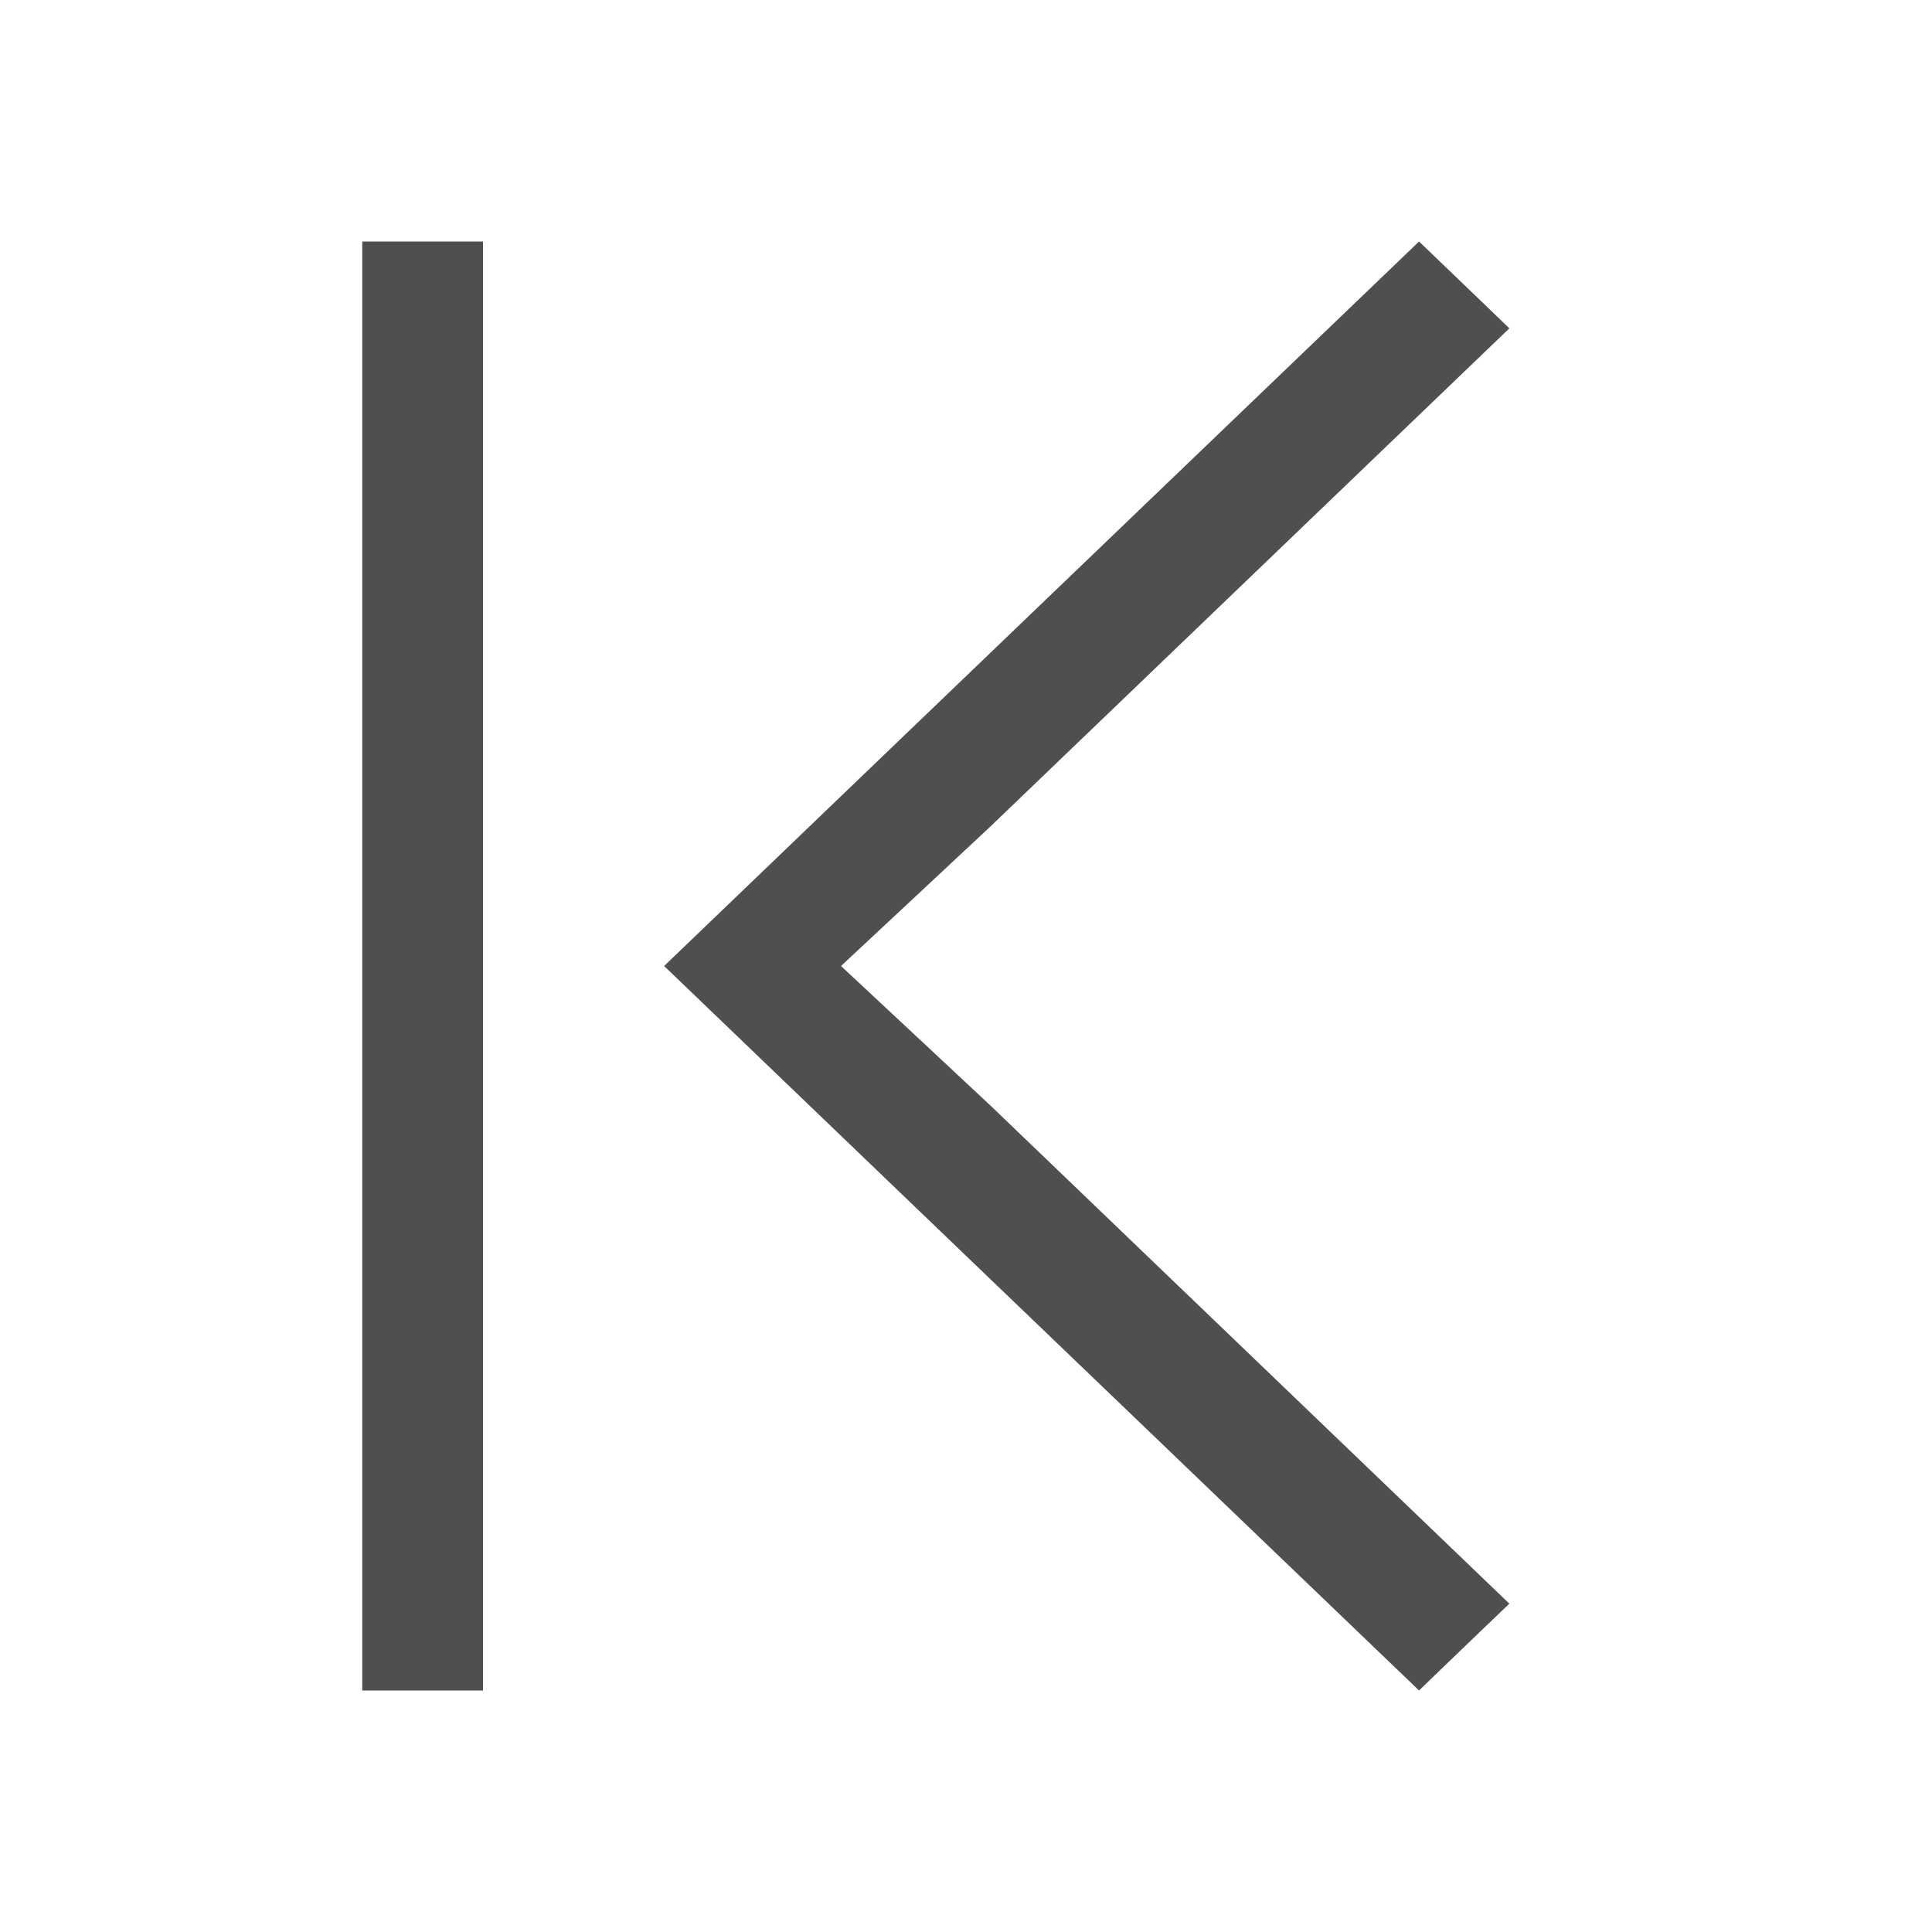 <svg xmlns="http://www.w3.org/2000/svg" viewBox="0 0 16 16">
    <path d="M3 2v12h1V2H3zm8.752 0L7.453 6.125 5.5 8l1.953 1.875L11.752 14l.129-.125.39-.375.229-.219-4.297-4.125L6.965 8l1.238-1.156L12.5 2.719 11.752 2z" style="fill:currentColor;fill-opacity:1;stroke:none;color:#050505;opacity:.7"/>
</svg>
